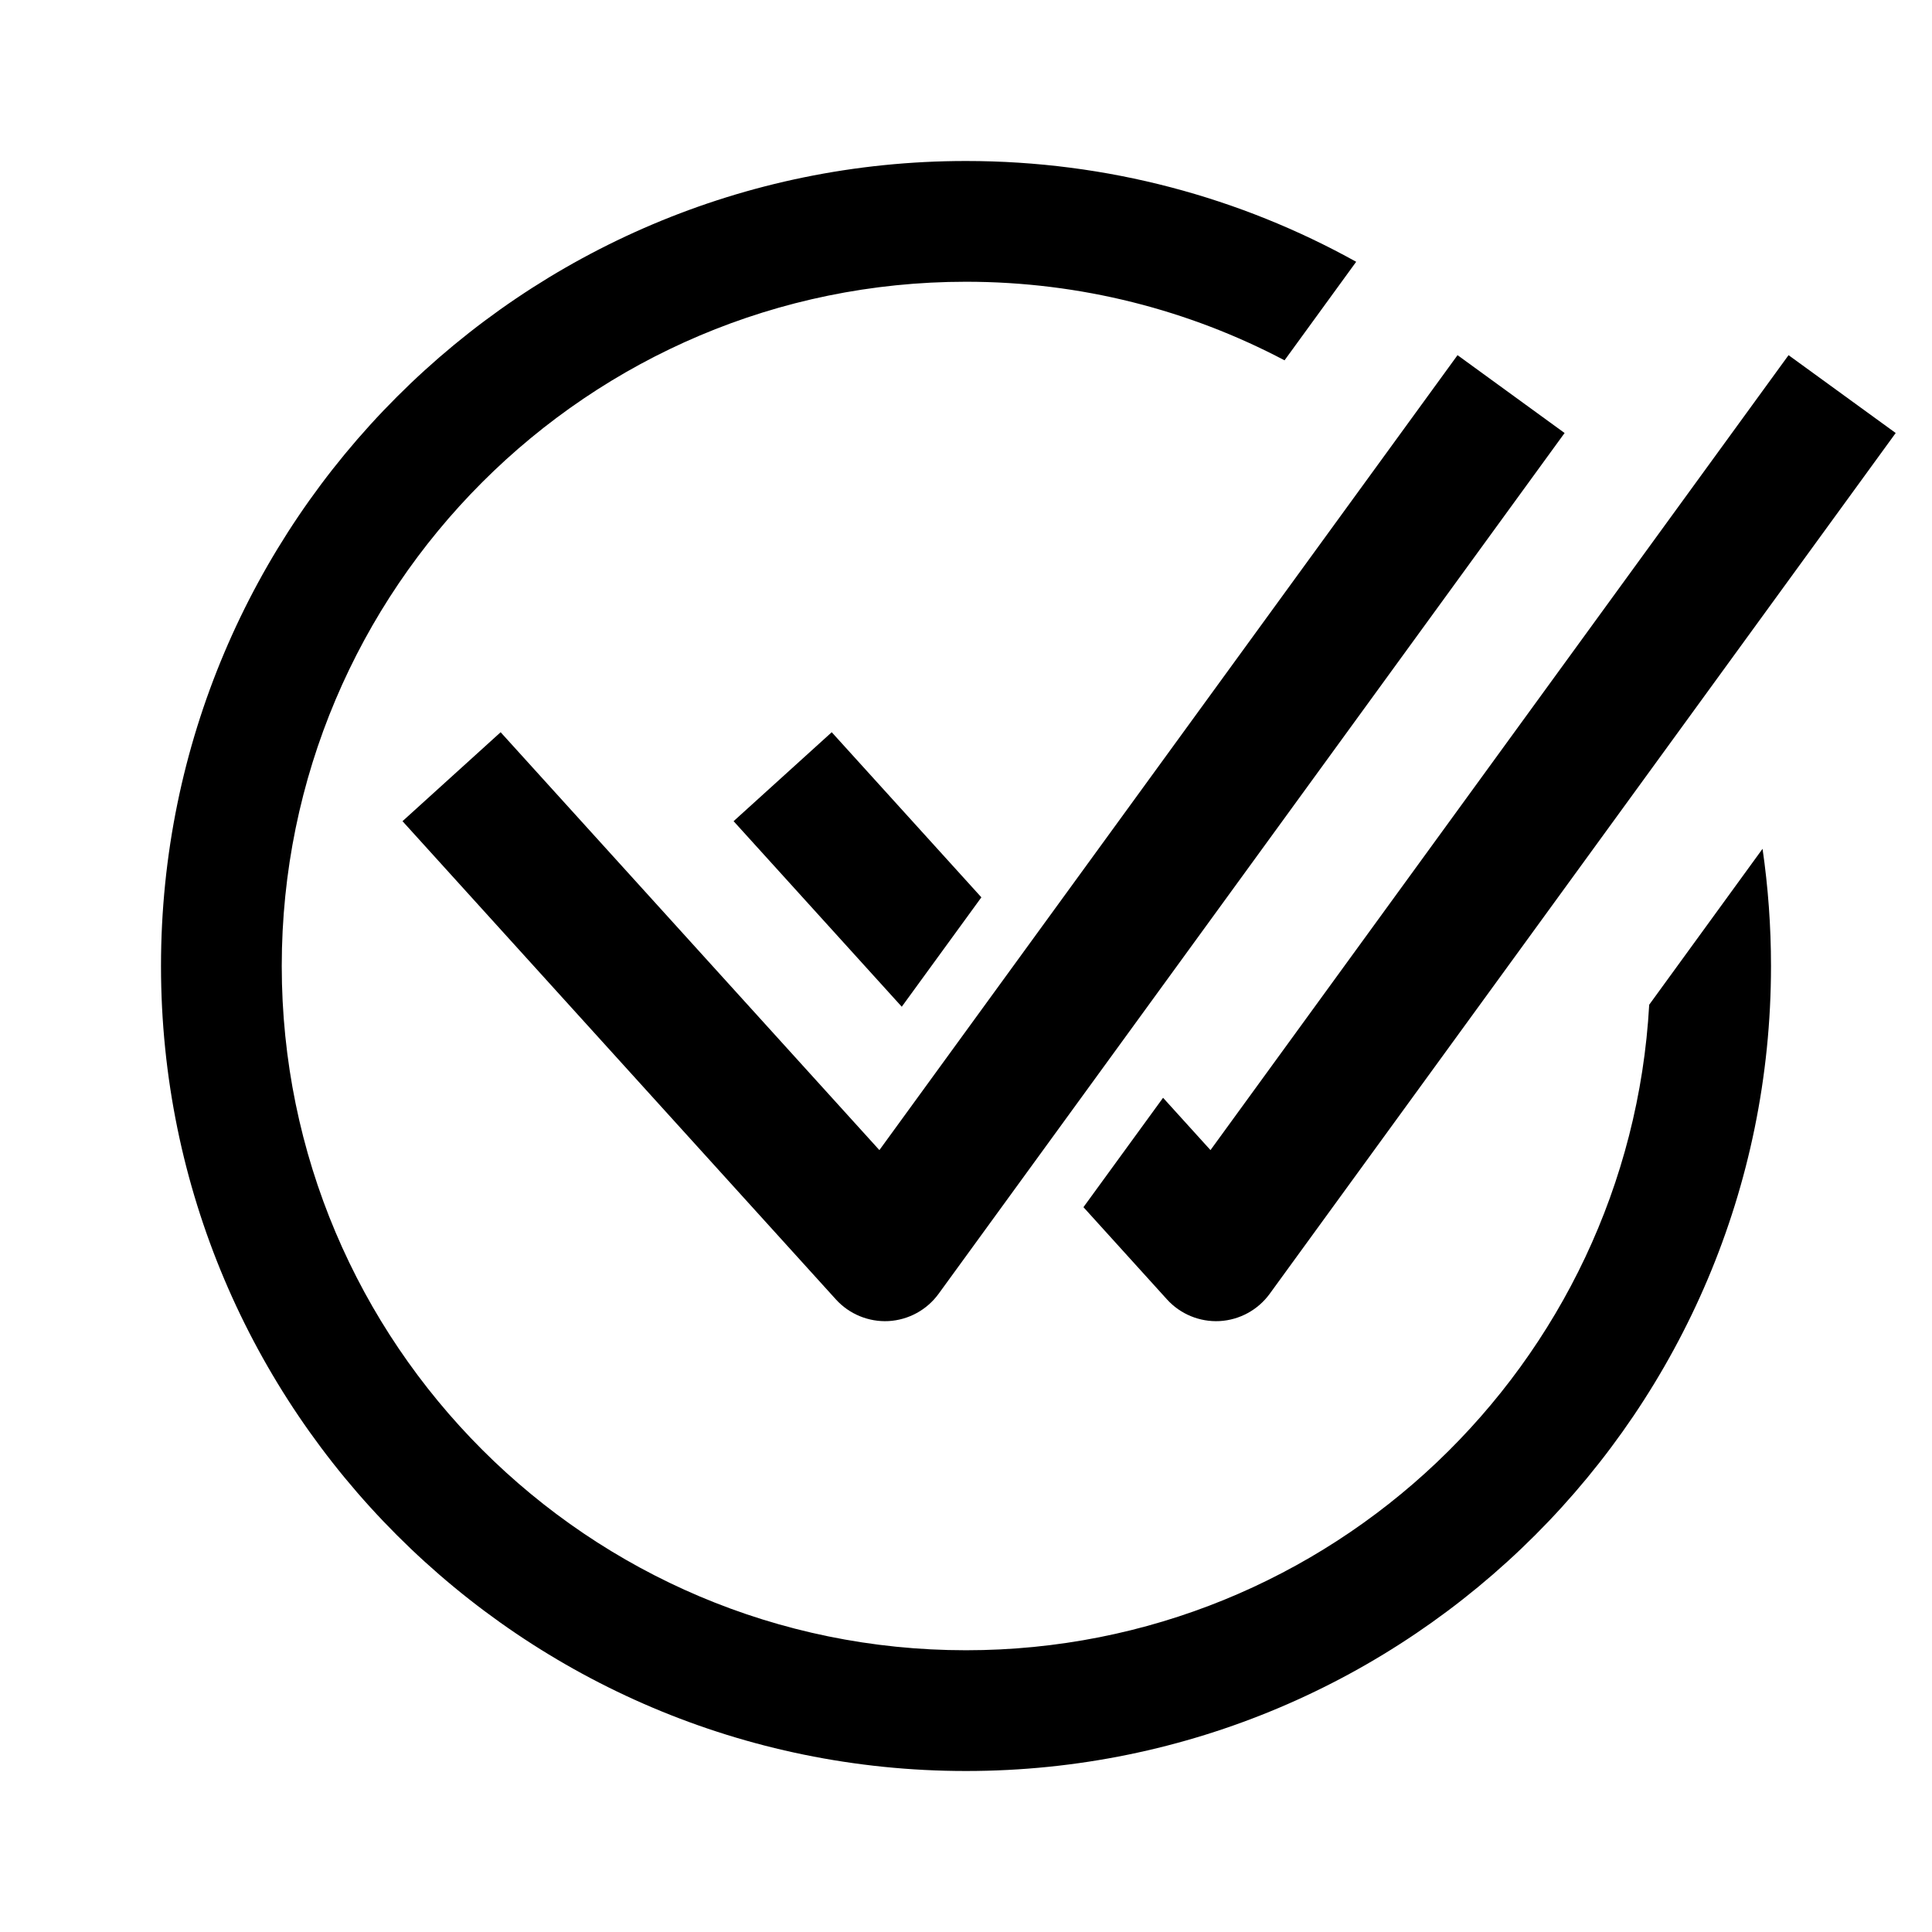 <svg width="24" height="24" viewBox="0 0 24 24" xmlns="http://www.w3.org/2000/svg">
<path d="M11.659 16.073L19.436 5.379L18.106 4.412L10.924 14.287L6.219 9.096L5 10.201L10.384 16.142C10.55 16.325 10.791 16.424 11.038 16.411C11.285 16.397 11.513 16.273 11.659 16.073Z" />
<path d="M14.497 16.142L13.459 14.996L14.448 13.637L15.037 14.287L22.218 4.412L23.549 5.379L15.772 16.073C15.626 16.273 15.398 16.397 15.151 16.411C14.903 16.424 14.663 16.325 14.497 16.142Z" />
<path d="M10.332 9.096L12.191 11.147L11.202 12.506L9.113 10.201L10.332 9.096Z" />
<path fill-rule="evenodd" clip-rule="evenodd" d="M12 3.5C7.308 3.5 3.5 7.308 3.5 12C3.5 16.692 7.308 20.5 12 20.5C16.53 20.5 20.237 16.949 20.487 12.481L21.895 10.544C21.964 11.02 22 11.506 22 12C22 17.52 17.52 22 12 22C6.48 22 2 17.52 2 12C2 6.48 6.48 2 12 2C13.758 2 15.411 2.454 16.847 3.252L15.957 4.476C14.775 3.853 13.428 3.5 12 3.5Z" />
</svg>

